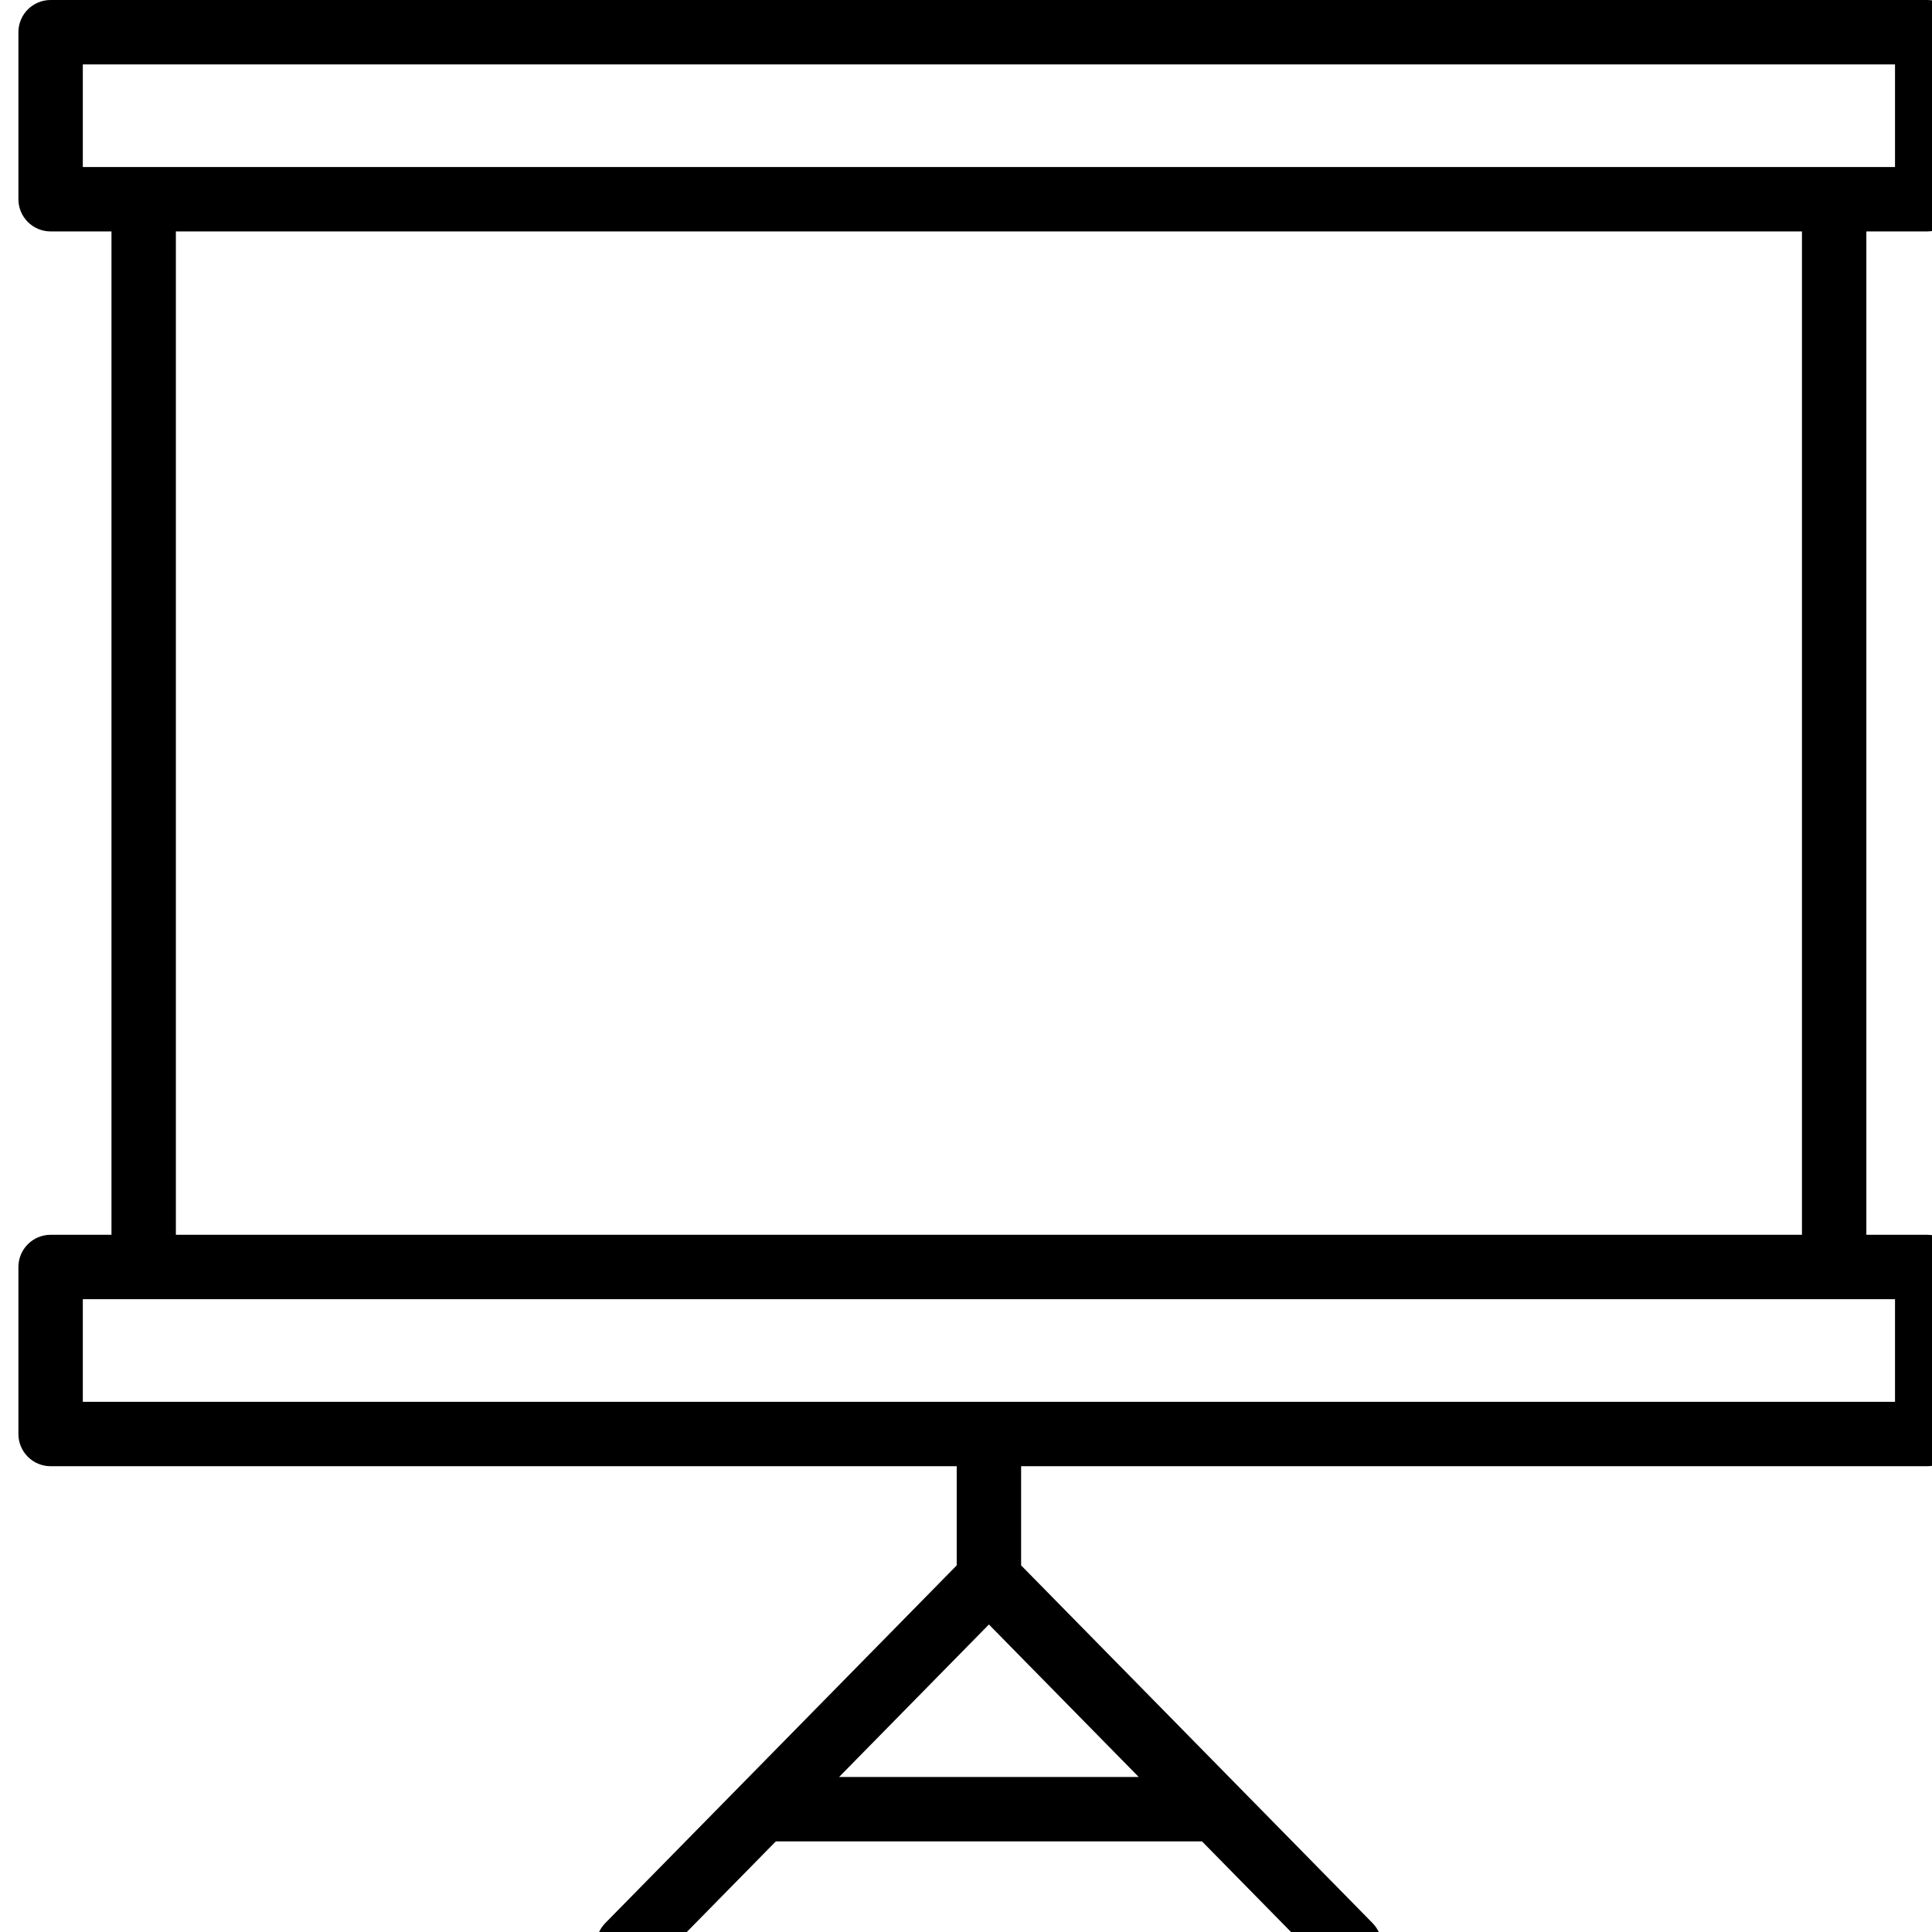 <?xml version="1.0" encoding="UTF-8" standalone="no"?>
<svg viewBox="0 0 300 300" version="1.1" xmlns="http://www.w3.org/2000/svg" xmlns:xlink="http://www.w3.org/1999/xlink">
    <g fill-rule="evenodd">
        <path d="M299.257,35.934c2.761,0,5-2.238,5-5V5c0-2.762-2.239-5-5-5H7.859c-2.761,0-5,2.238-5,5v25.934c0,2.762,2.239,5,5,5h9.451    v155.804H7.859c-2.761,0-5,2.238-5,5v25.934c0,2.762,2.239,5,5,5h140.699v15.399l-54.567,55.541 c-1.935,1.97-1.907,5.136,0.063,7.07c1.969,1.938,5.136,1.907,7.071-0.063l19.347-19.692h66.172l19.347,19.692    c1.934,1.97,5.102,1.998,7.071,0.063c1.97-1.935,1.998-5.101,0.063-7.07l-54.567-55.541v-15.399h140.699c2.761,0,5-2.238,5-5    v-25.934c0-2.762-2.239-5-5-5h-9.451V35.934H299.257z M176.819,275.927h-46.523l23.261-23.677L176.819,275.927z M294.257,201.737    v15.934H12.859v-15.934h9.451h262.496H294.257z M27.31,191.737V35.934h252.496v155.803H27.31z M12.859,25.934V10h281.398v15.934    C279.275,25.934,26.773,25.934,12.859,25.934z"></path>
    </g>
</svg>
